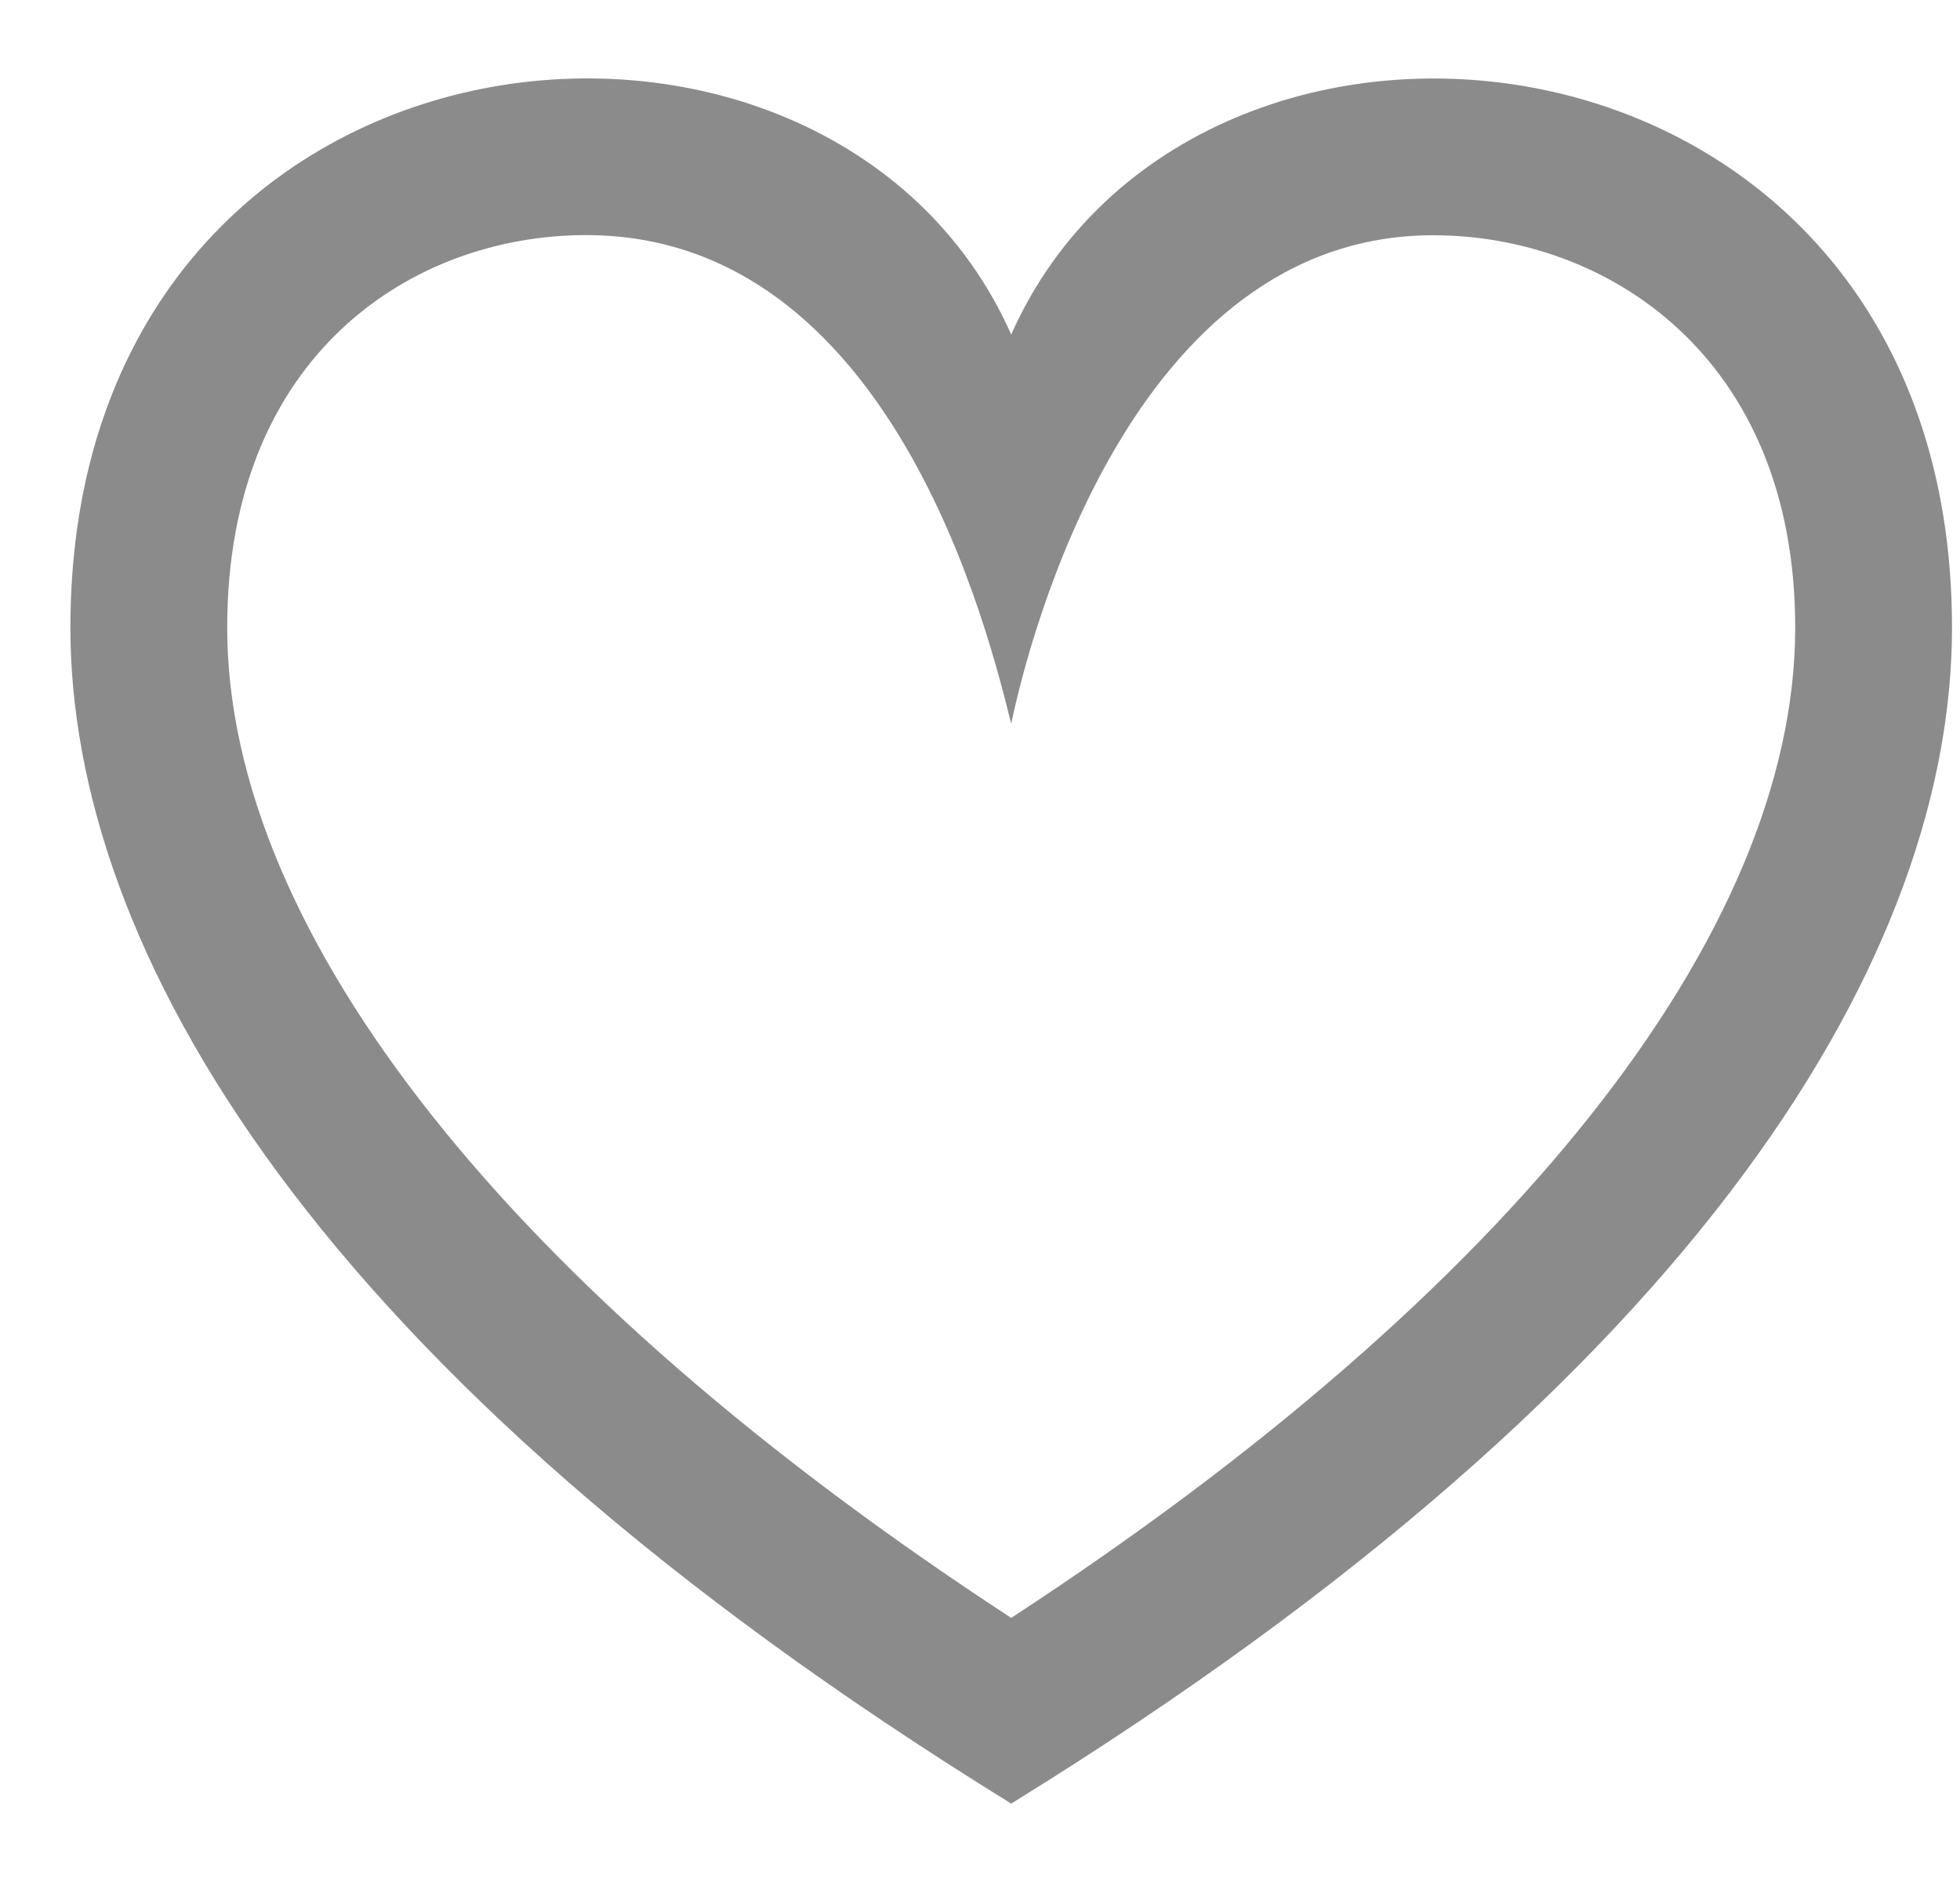 <svg width="25" height="24" viewBox="0 0 25 24" fill="none" xmlns="http://www.w3.org/2000/svg">
<g clip-path="url(#clip0)">
<path d="M12.898 9.229C13.132 8.109 14.445 3 18.28 3C20.5 3 22.898 4.551 22.898 8.003C22.898 11.91 19.271 16.473 12.898 20.632C6.525 16.473 2.898 11.91 2.898 8.003C2.898 4.519 5.267 2.998 7.475 2.998C11.398 2.998 12.62 8.124 12.898 9.229ZM0.898 8.003C0.898 12.071 3.958 17.484 12.898 23C21.838 17.484 24.898 12.071 24.898 8.003C24.898 0.041 15.25 -1.025 12.898 4.266C10.56 -0.996 0.898 -0.004 0.898 8.003Z" fill="#8B8B8B"/>
</g>
<defs>
<clipPath id="clip0">
<rect width="24" height="24" fill="white" transform="translate(0.898)"/>
</clipPath>
</defs>
</svg>
